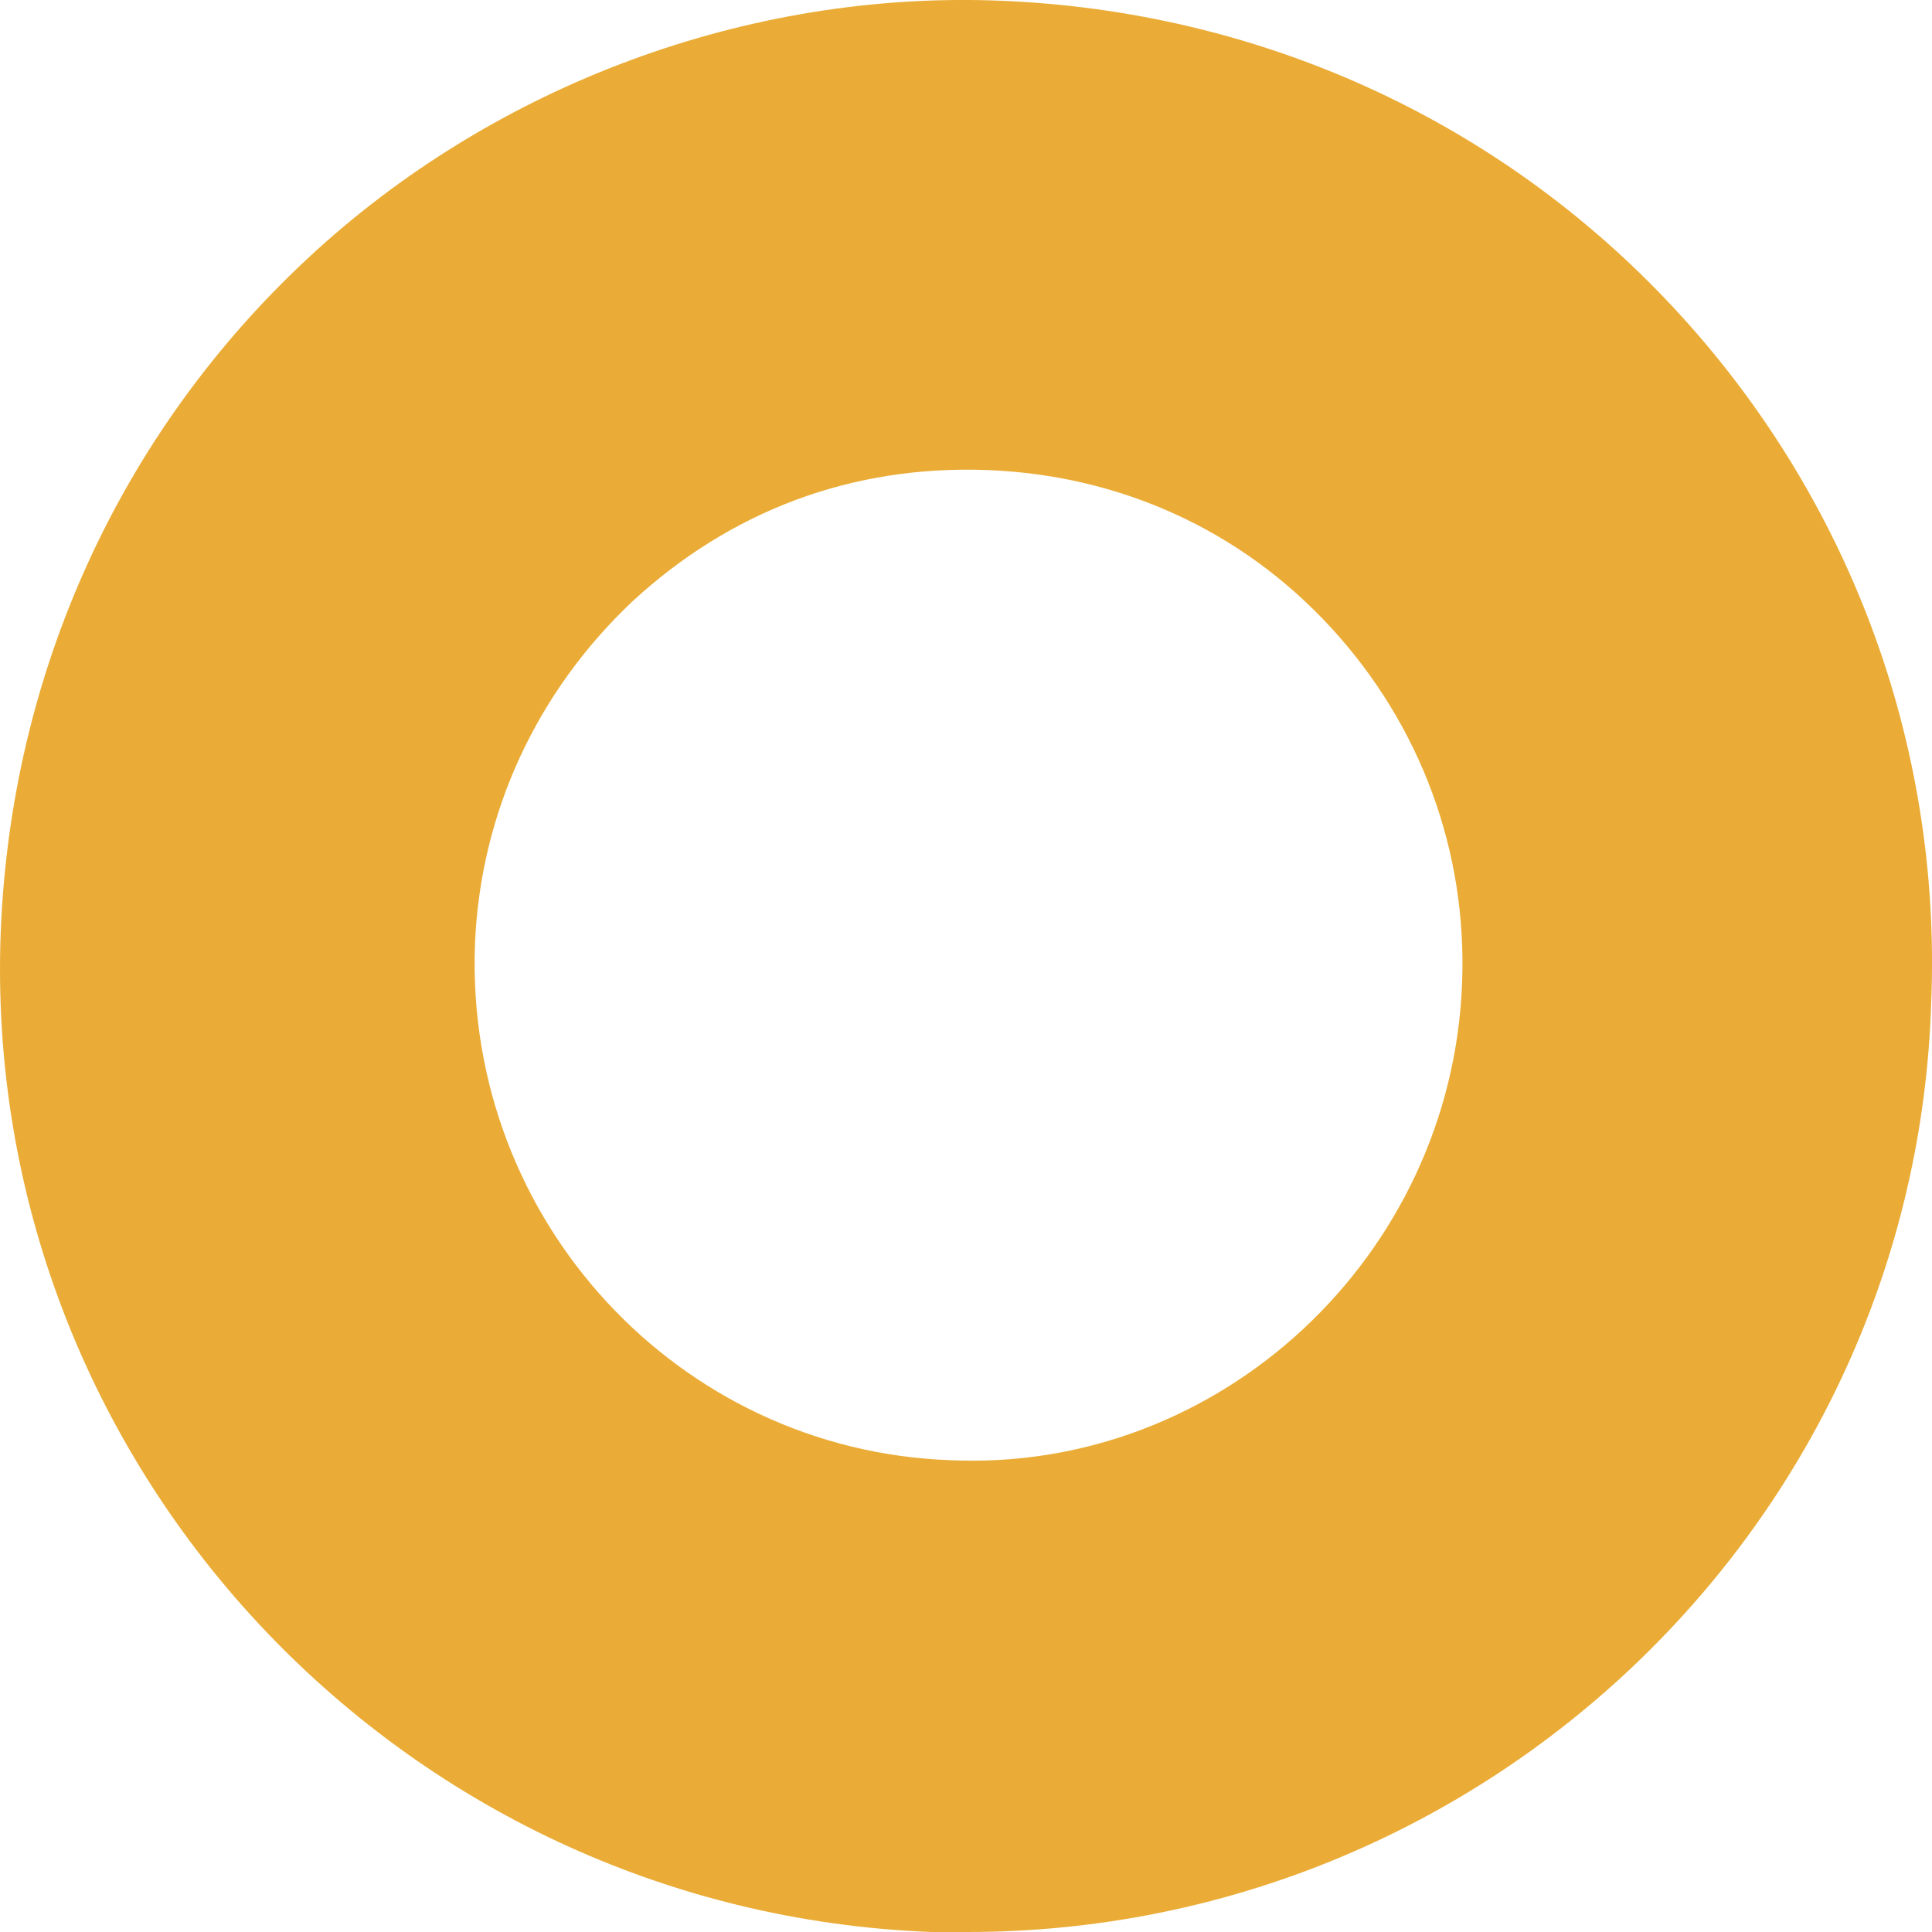 <svg width="13" height="13" viewBox="0 0 13 13" fill="none" xmlns="http://www.w3.org/2000/svg">
<path d="M6.509 13C6.422 13 6.352 13 6.266 13C2.676 12.861 -0.134 9.842 0.005 6.268C0.074 4.533 0.803 2.92 2.069 1.74C3.335 0.56 5.052 -0.064 6.734 0.005C8.468 0.075 10.081 0.803 11.261 2.07C12.44 3.336 13.064 5.002 12.995 6.737C12.891 10.241 9.994 13 6.509 13ZM6.387 9.825C8.208 9.912 9.769 8.454 9.838 6.615C9.873 5.731 9.561 4.88 8.954 4.221C8.347 3.562 7.532 3.198 6.647 3.163C5.728 3.128 4.913 3.44 4.254 4.048C3.612 4.655 3.231 5.47 3.196 6.355C3.127 8.212 4.566 9.756 6.387 9.825Z" fill="#EAAC36"/>
</svg>
